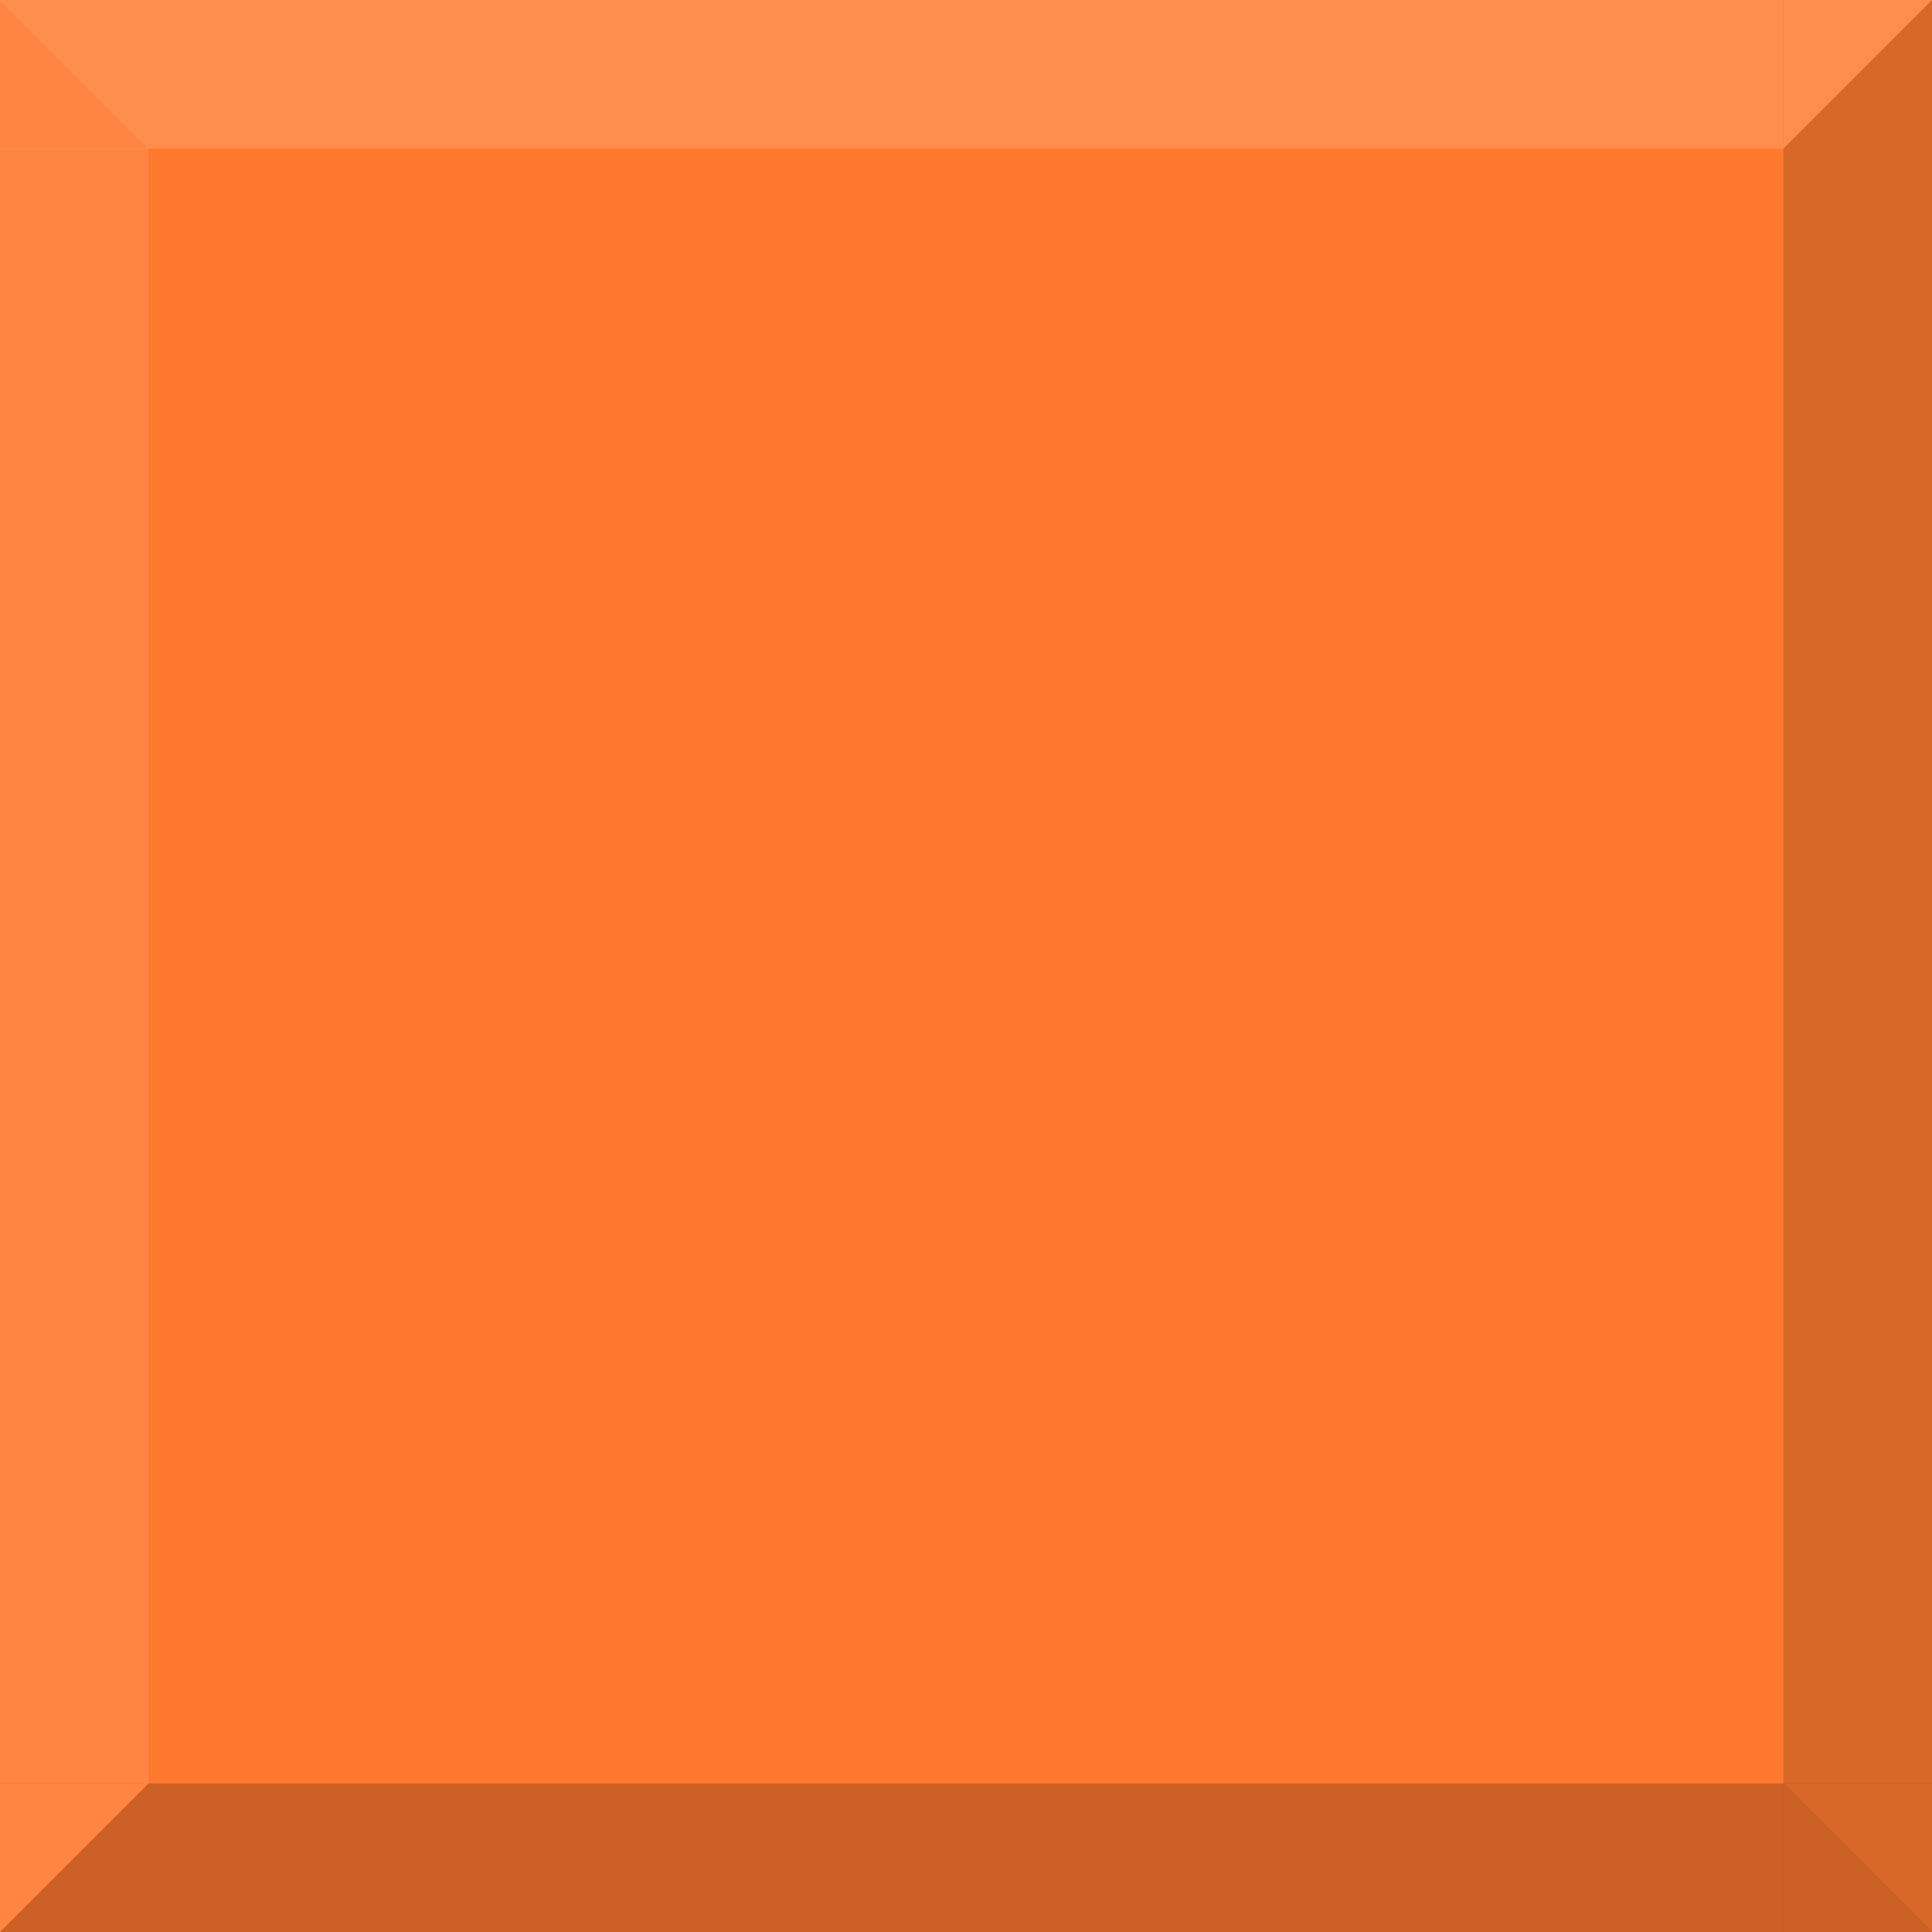 <svg width="39" height="39" viewBox="0 0 39 39" fill="none" xmlns="http://www.w3.org/2000/svg">
<path d="M0 0H39V39H0V0Z" fill="#FF792E"/>
<rect width="39" height="3" fill="white" fill-opacity="0.15"/>
<path d="M0 0L3 3L0 3L0 0Z" fill="#FF792E"/>
<path d="M36 3L39 -6.07971e-07L39 3L36 3Z" fill="#FF792E"/>
<rect y="39" width="39" height="3" transform="rotate(-90 0 39)" fill="white" fill-opacity="0.1"/>
<path d="M0 39L3 36L3 39L0 39Z" fill="#FF792E"/>
<path d="M3 3L-7.39105e-07 7.39106e-07L3 2.0504e-05L3 3Z" fill="#FF8D4D"/>
<rect x="39" y="39" width="39" height="3" transform="rotate(180 39 39)" fill="black" fill-opacity="0.2"/>
<path d="M39 39L36 36L39 36L39 39Z" fill="#FF792E"/>
<path d="M3 36L8.7024e-07 39L2.0504e-05 36L3 36Z" fill="#FF8642"/>
<rect x="39" width="39" height="3" transform="rotate(90 39 0)" fill="black" fill-opacity="0.15"/>
<path d="M39 0L36 3L36 -1.31133e-07L39 0Z" fill="#FF8D4D"/>
<path d="M36 36L39 39L36 39L36 36Z" fill="#CC6125"/>
</svg>
